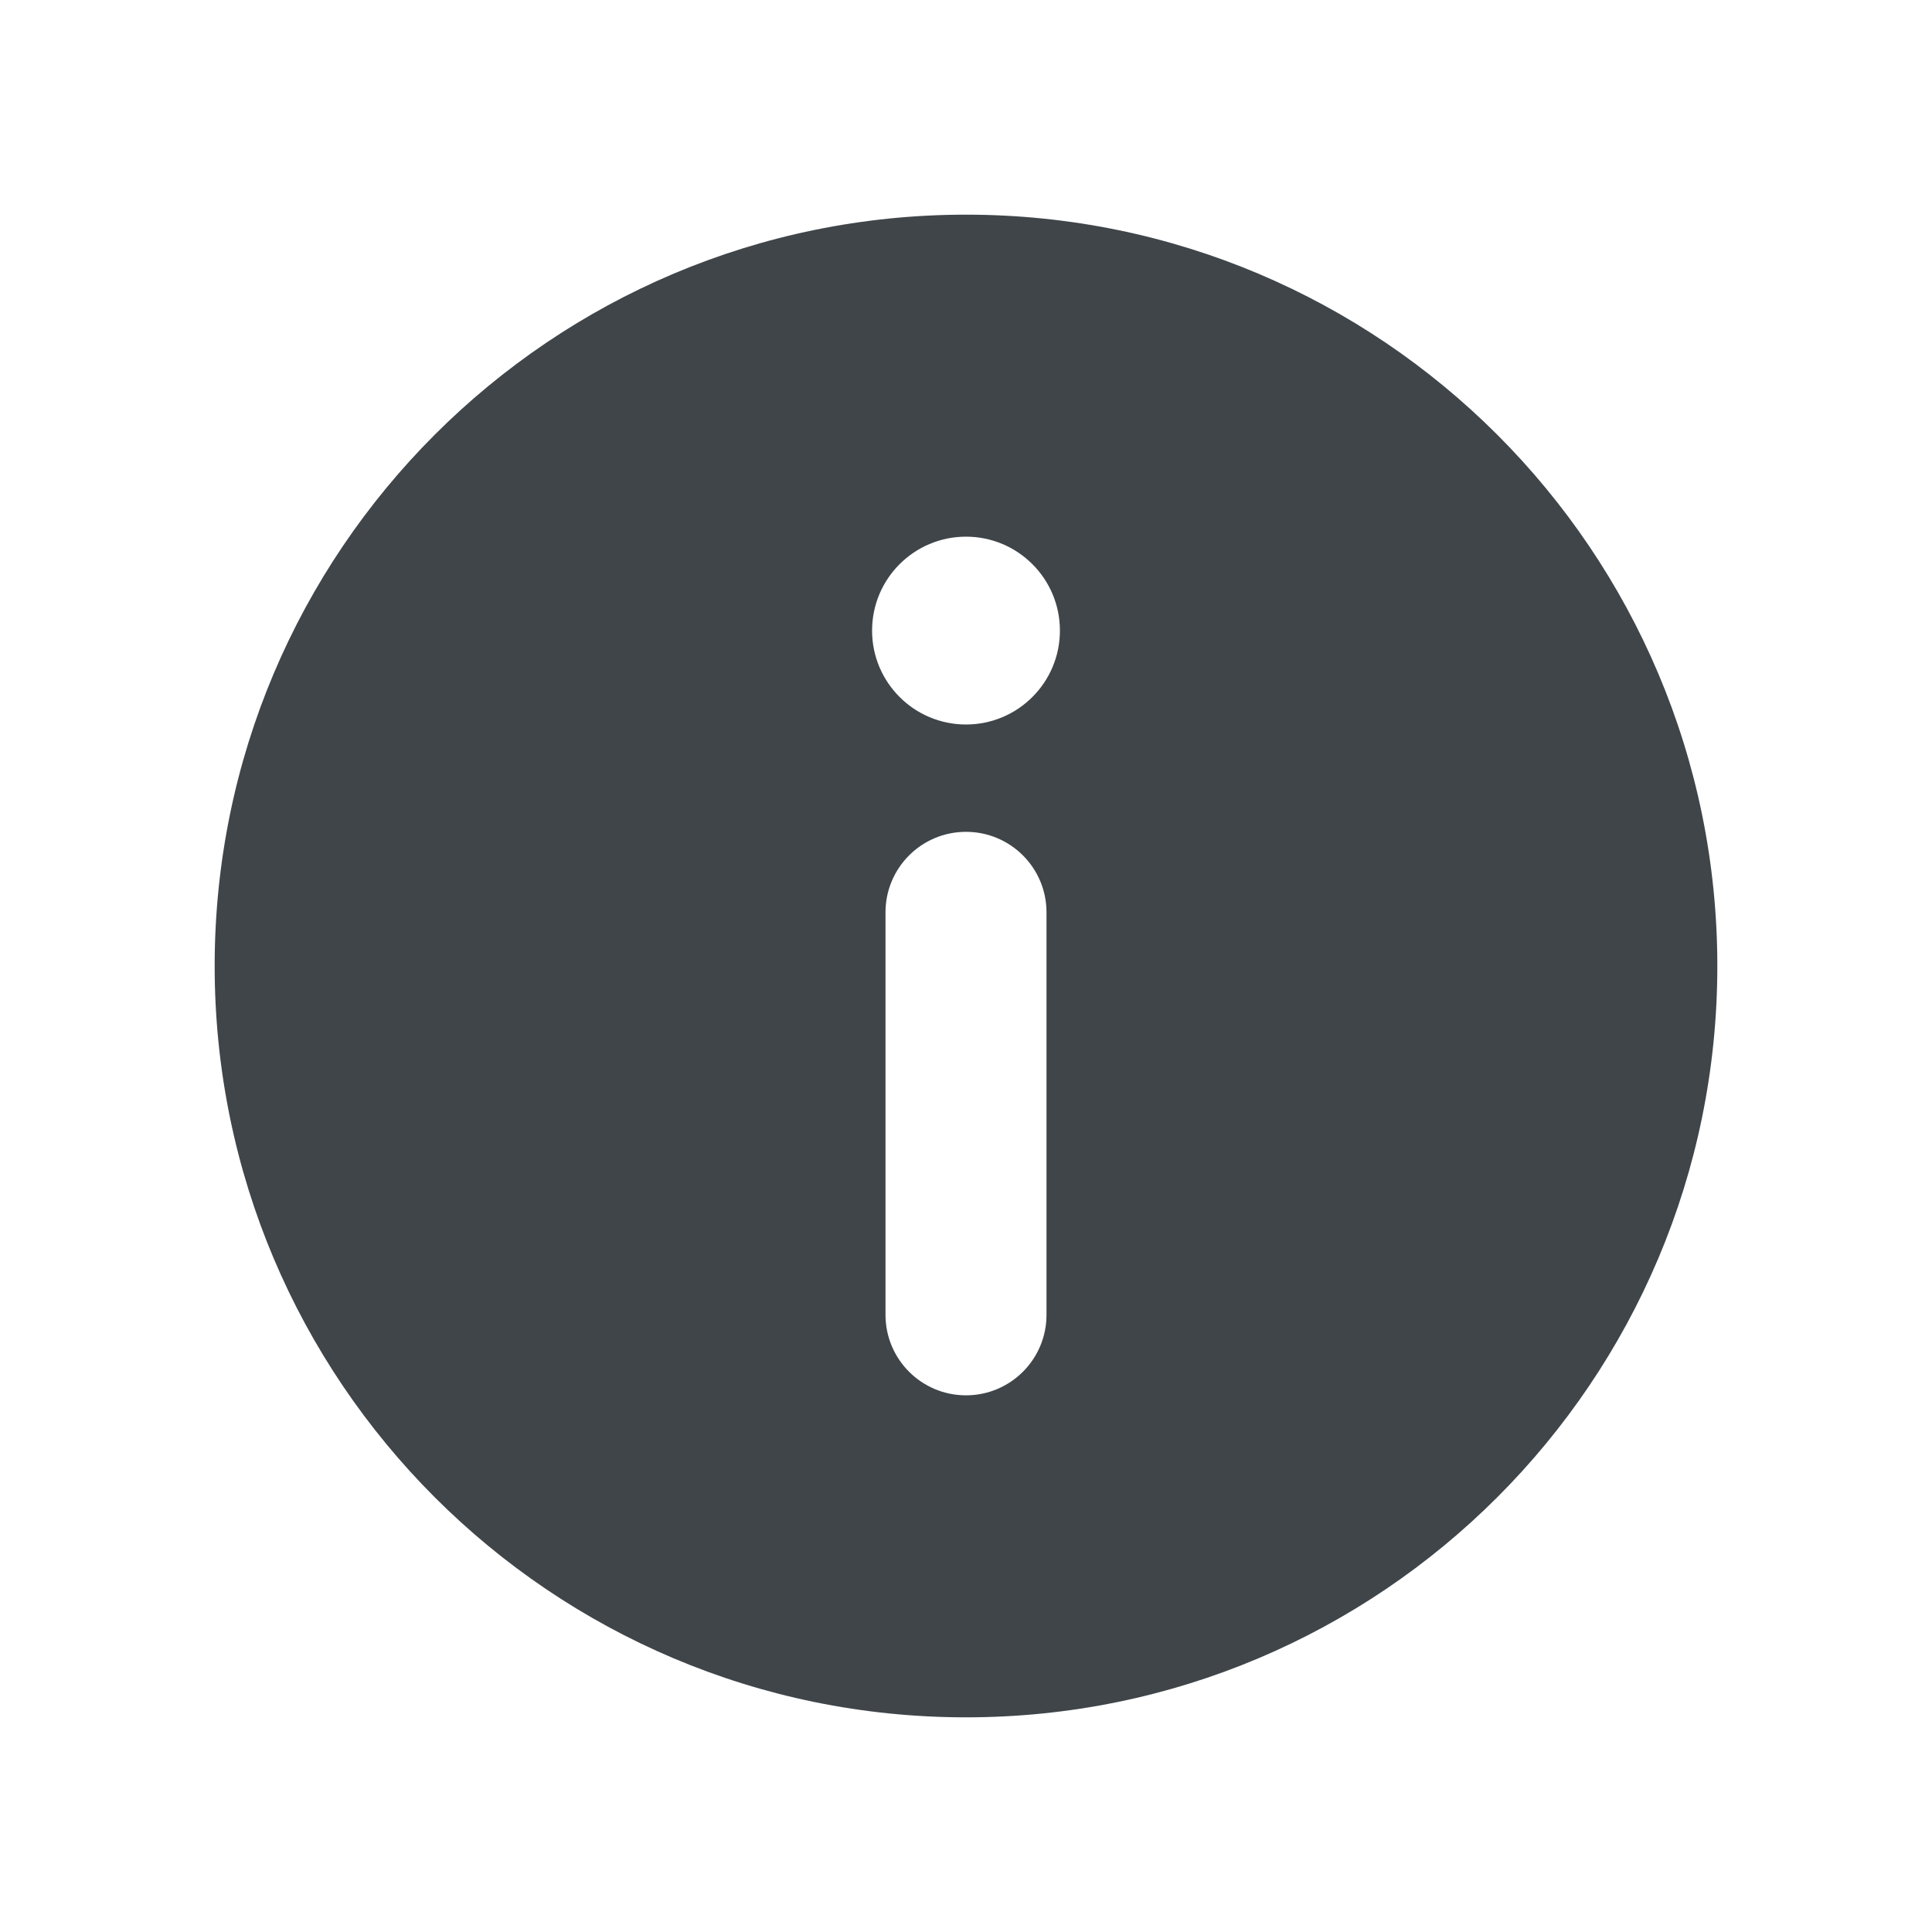 <svg width="72" height="72" viewBox="0 0 72 72" fill="none" xmlns="http://www.w3.org/2000/svg">
<path fill-rule="evenodd" clip-rule="evenodd" d="M36 64C51.464 64 64 51.464 64 36C64 20.536 51.464 8 36 8C20.536 8 8 20.536 8 36C8 51.464 20.536 64 36 64ZM39.5 23.5C39.5 25.433 37.933 27 36 27C34.067 27 32.5 25.433 32.5 23.5C32.5 21.567 34.067 20 36 20C37.933 20 39.5 21.567 39.5 23.5ZM33 34C33 32.343 34.343 31 36 31C37.657 31 39 32.343 39 34V49C39 50.657 37.657 52 36 52C34.343 52 33 50.657 33 49V34Z" fill="#3F4549"/>
</svg>
